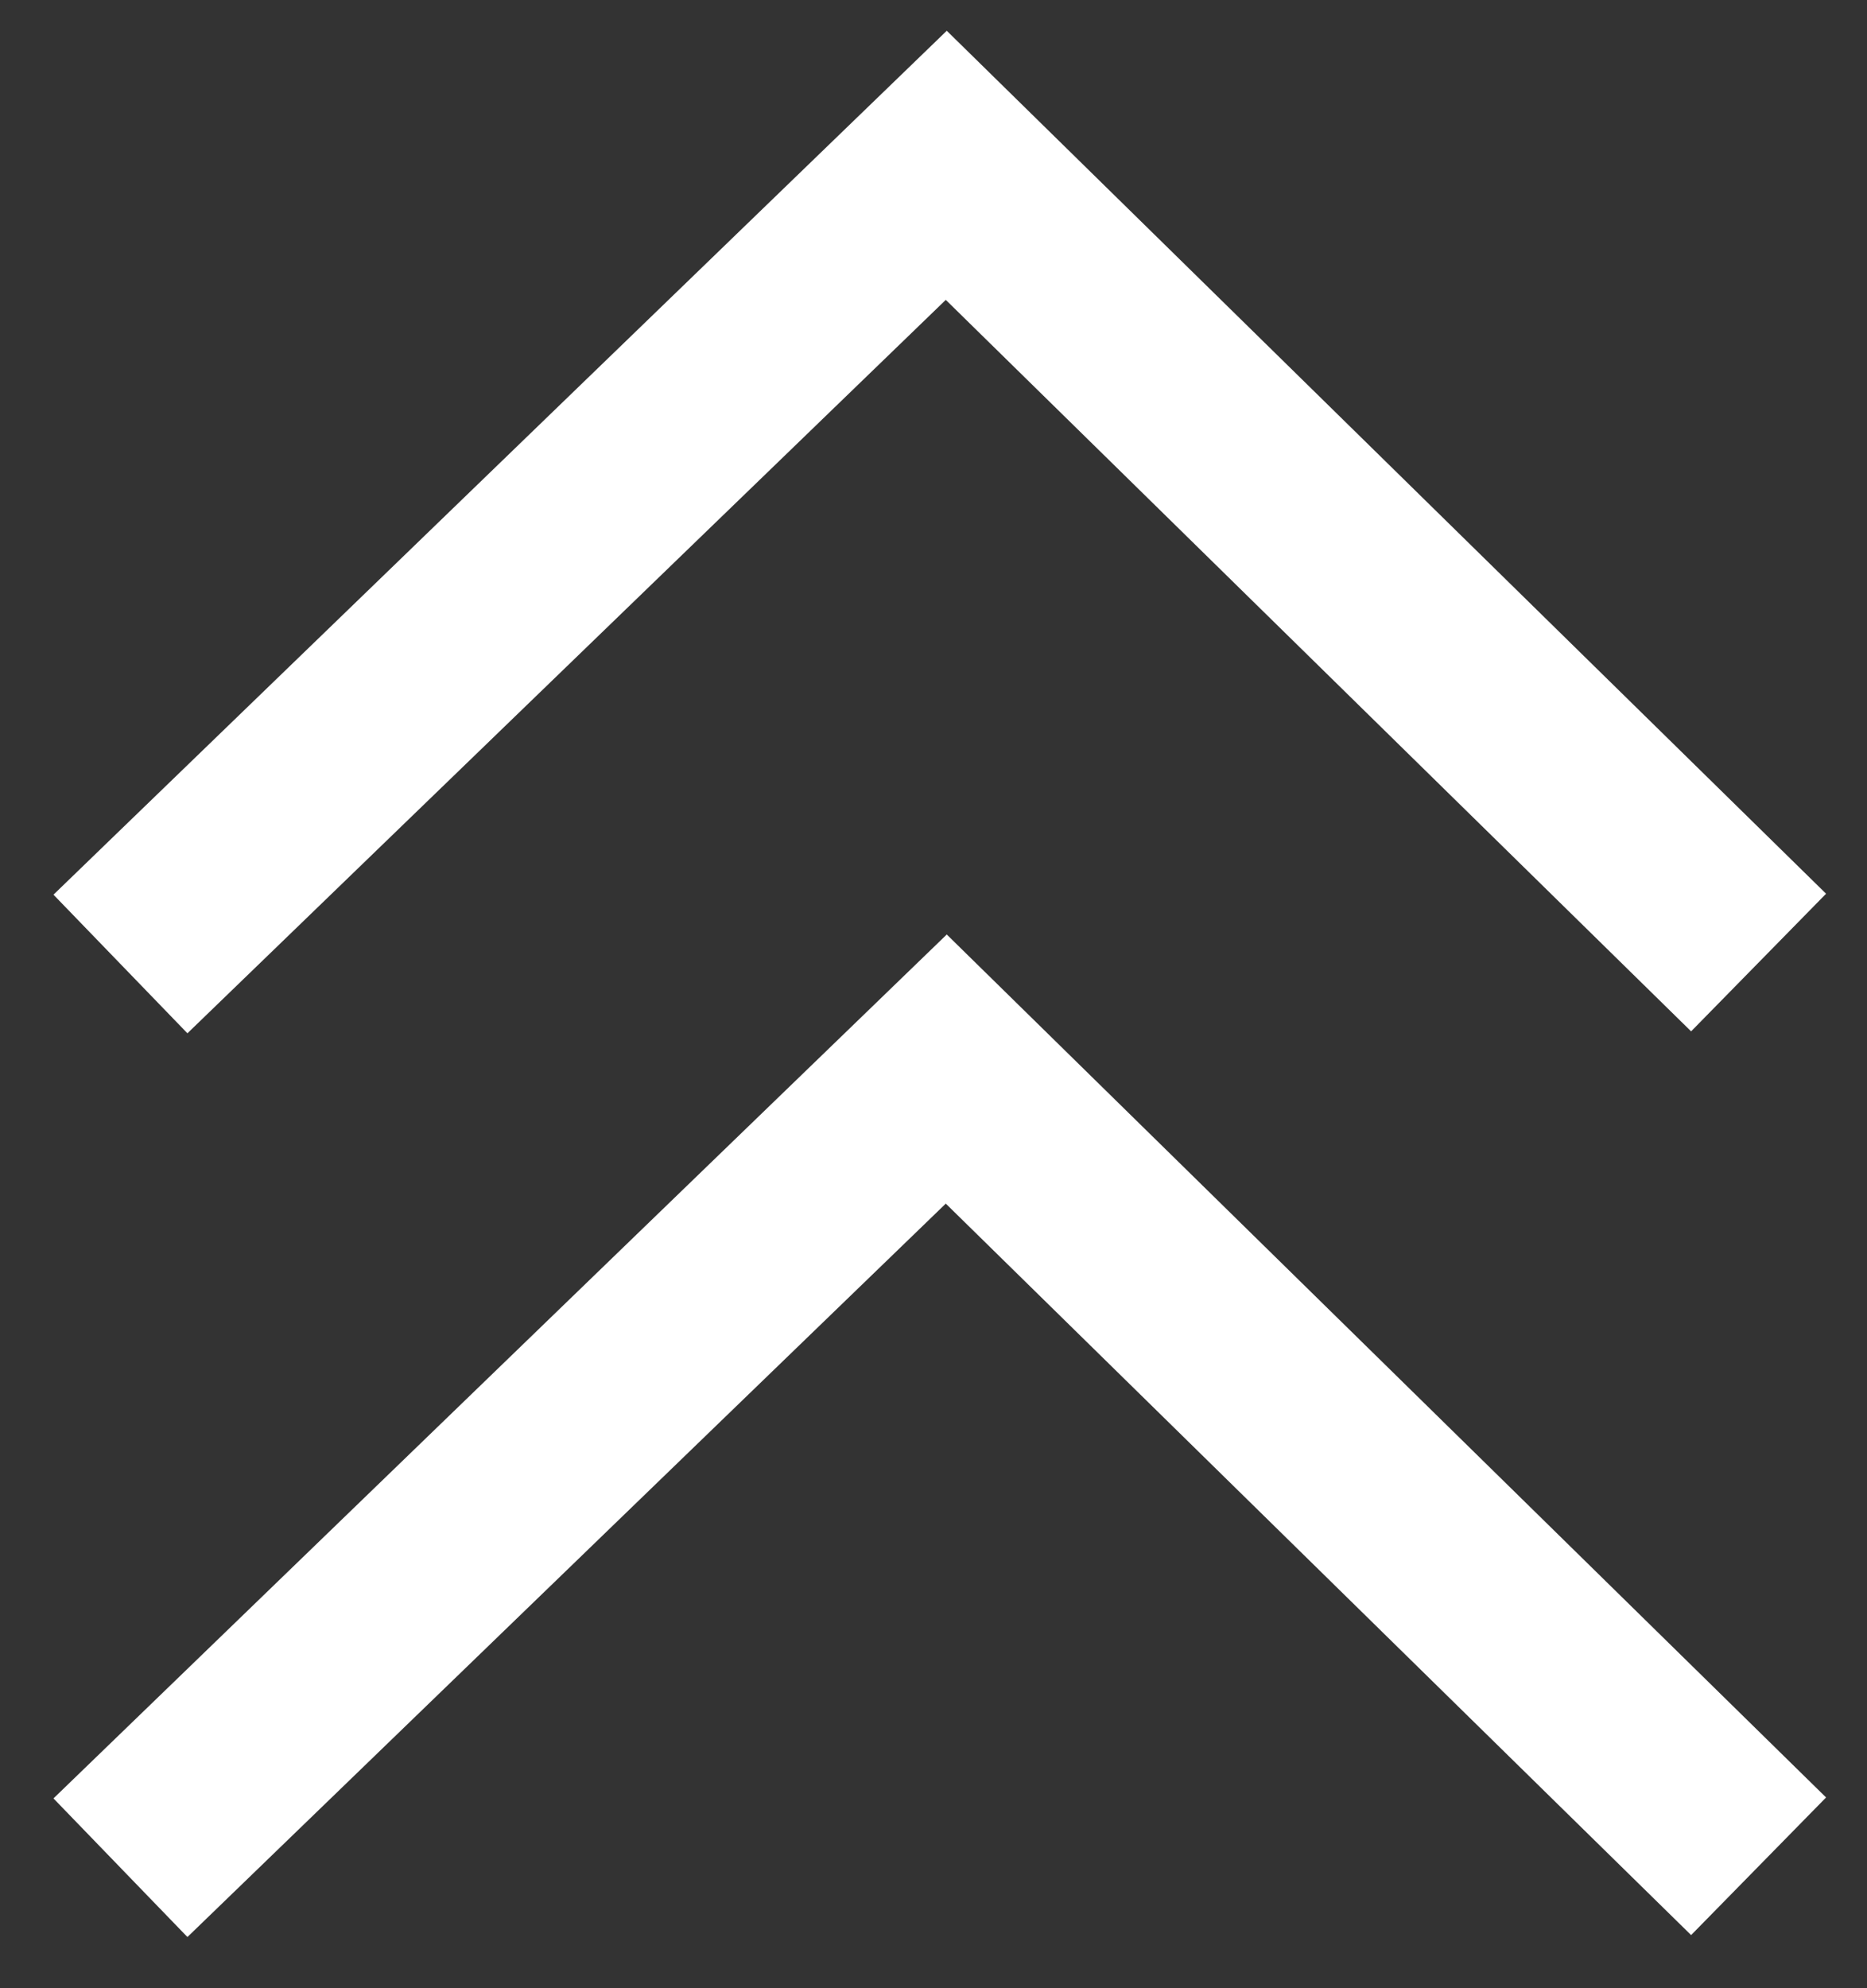 <?xml version="1.0" encoding="UTF-8" standalone="no"?>
<svg width="31px" height="33px" viewBox="0 0 31 33" version="1.1" xmlns="http://www.w3.org/2000/svg" xmlns:xlink="http://www.w3.org/1999/xlink">
    <rect x="0" y="0" width="31" height="33" fill="#333333" stroke="none"/>
    <!-- Generator: Sketch 48.1 (47250) - http://www.bohemiancoding.com/sketch -->
    <title>arrow-up1</title>
    <desc>Created with Sketch.</desc>
    <defs></defs>
    <g id="Page-1" stroke="none" stroke-width="1" fill="none" fill-rule="evenodd">
        <g id="arrow-up1" transform="translate(2, 2)" stroke="#FFFFFF" stroke-width="3.2">
            <g id="right" transform="translate(14, 14.5) rotate(-90) translate(-14, -14.5) translate(-0.5, 0.5)">
                <polyline id="Shape" points="0.024 27.2 13.256 13.712 0 0"></polyline>
                <polyline id="Shape" points="15.024 27.2 28.256 13.712 15 0"></polyline>
            </g>
        </g>
    </g>
</svg>